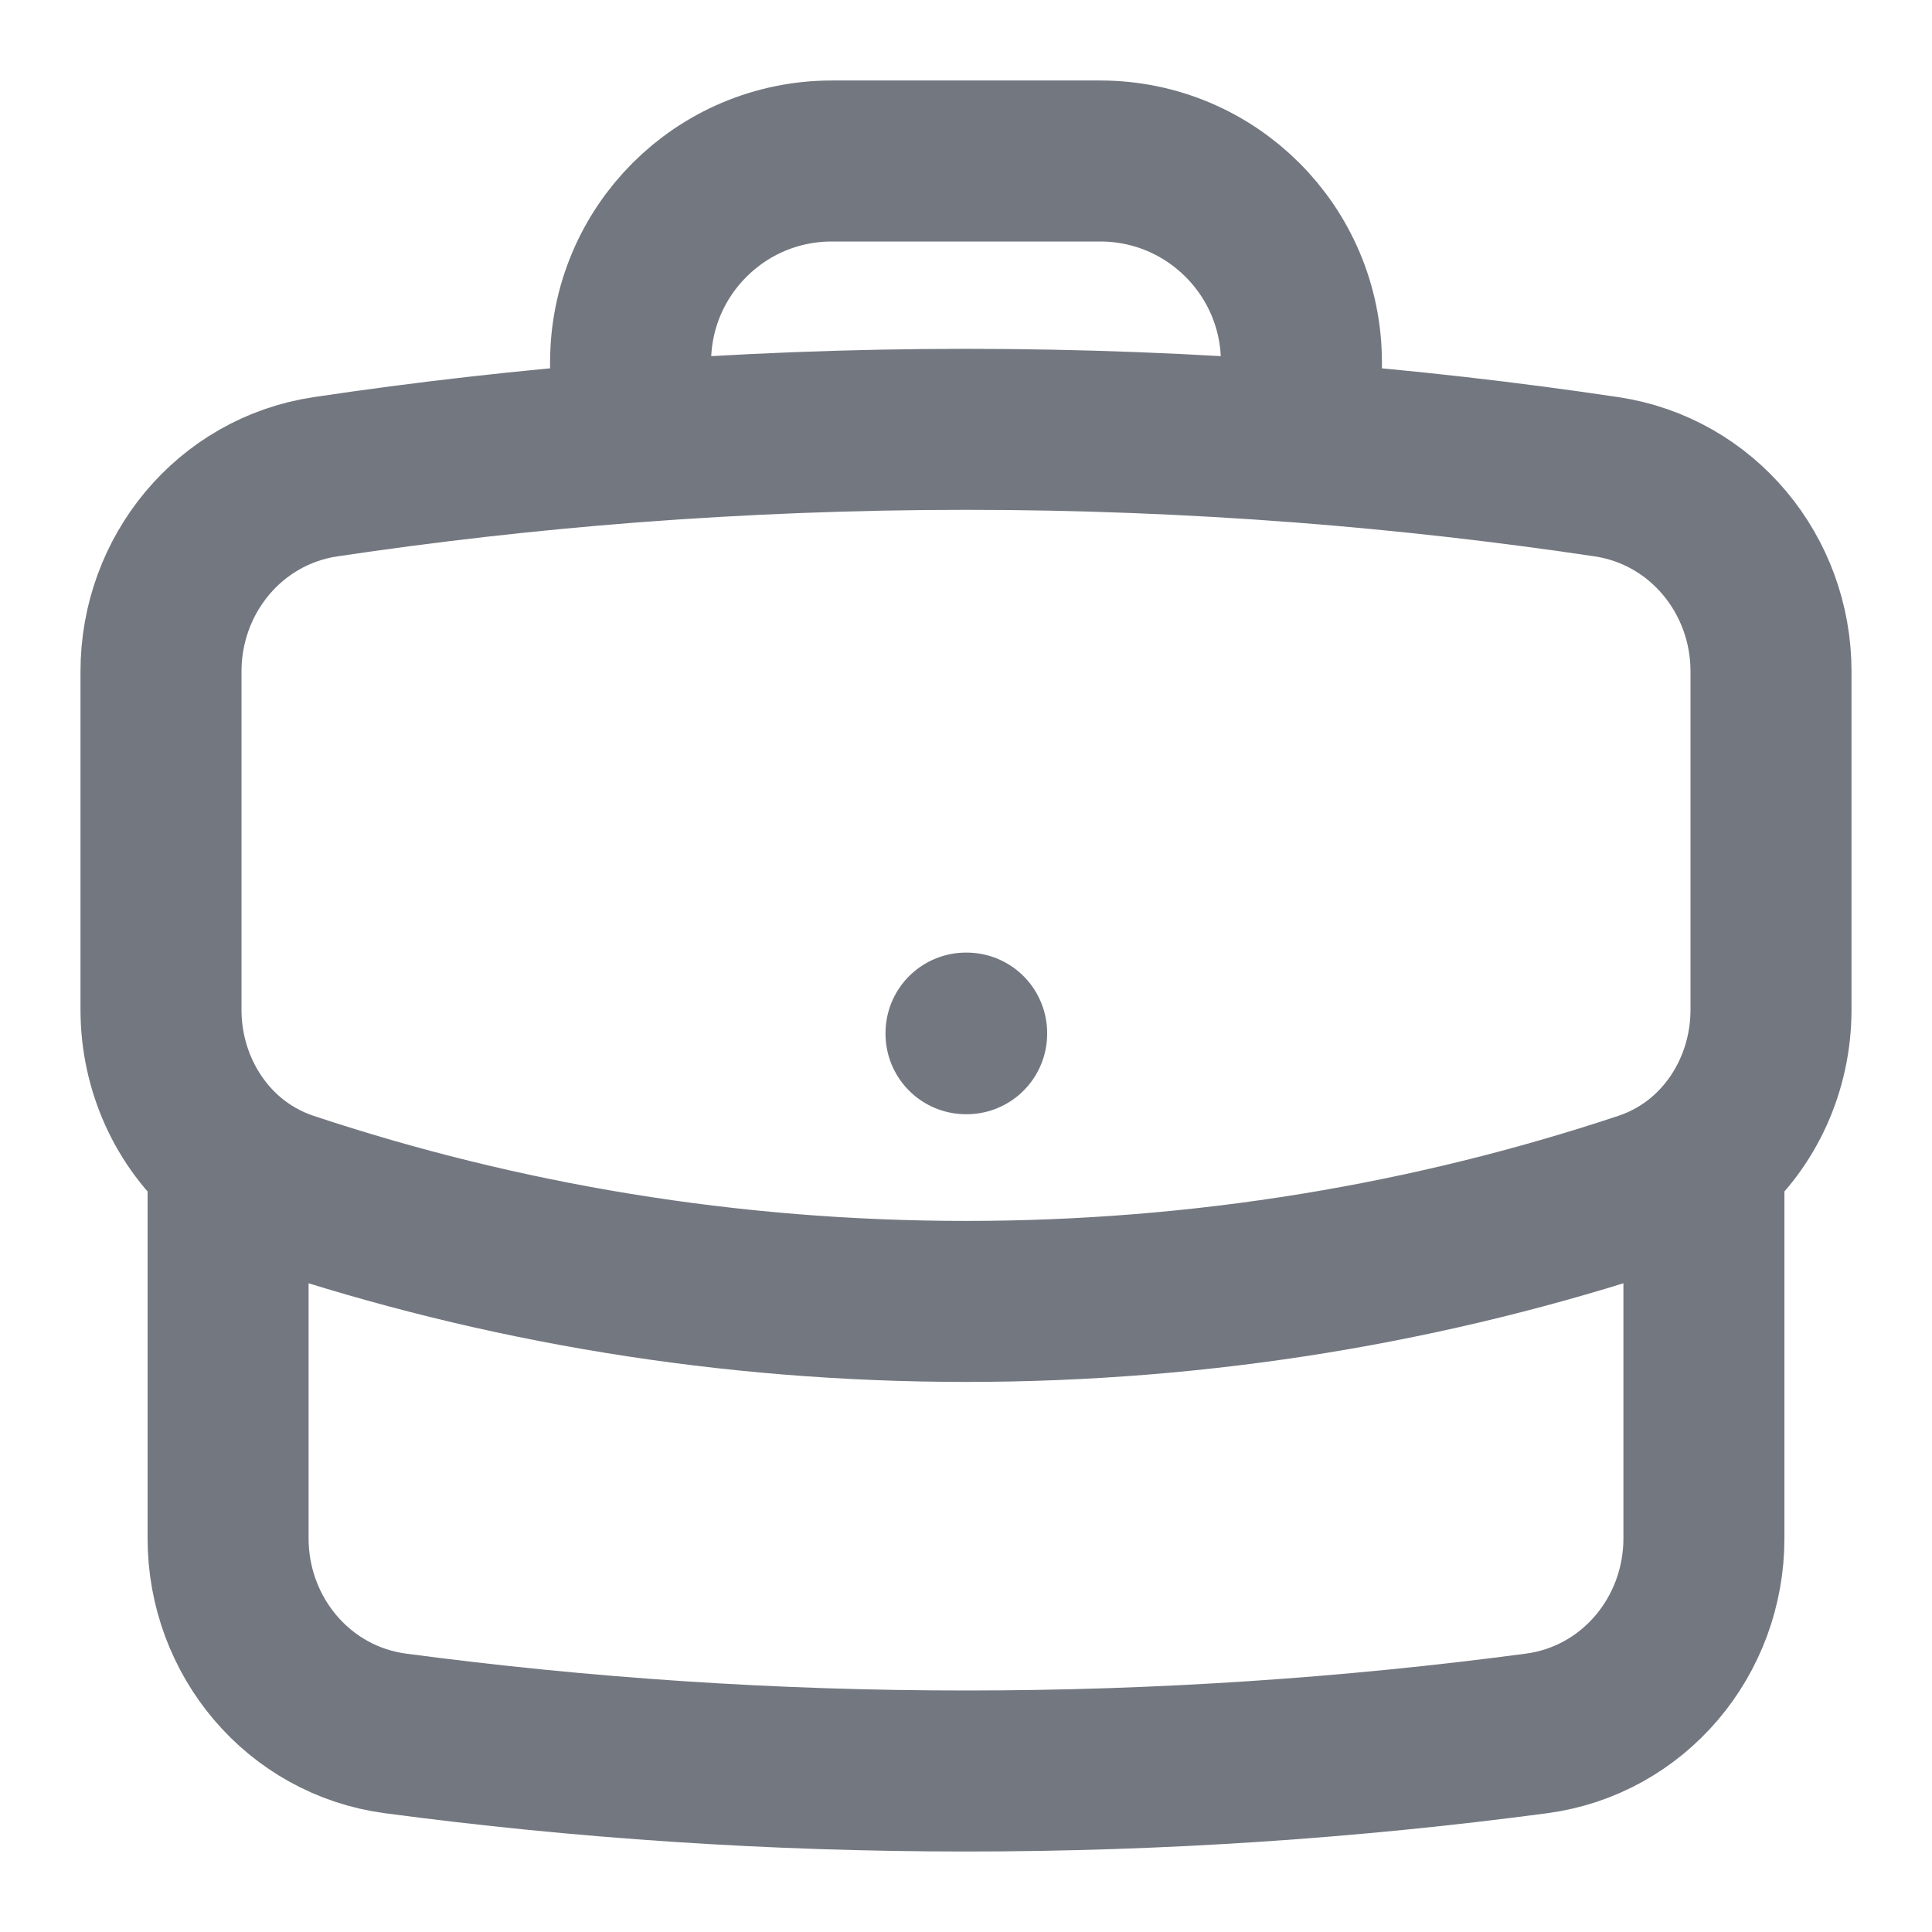 <svg width="18" height="18" viewBox="0 0 18 18" fill="none" xmlns="http://www.w3.org/2000/svg">
<path d="M15.875 10.792V14.333C15.875 15.245 15.219 16.03 14.315 16.15C12.576 16.381 10.802 16.5 9 16.5C7.198 16.5 5.424 16.381 3.685 16.15C2.781 16.03 2.125 15.245 2.125 14.333V10.792M15.875 10.792C16.268 10.456 16.5 9.949 16.5 9.407V6.255C16.5 5.354 15.86 4.576 14.969 4.442C14.031 4.302 13.083 4.194 12.125 4.12M15.875 10.792C15.714 10.929 15.525 11.038 15.314 11.108C13.329 11.768 11.206 12.125 9 12.125C6.794 12.125 4.671 11.768 2.686 11.108C2.475 11.038 2.286 10.929 2.125 10.792M2.125 10.792C1.732 10.456 1.5 9.949 1.5 9.407V6.255C1.5 5.354 2.14 4.576 3.031 4.442C3.969 4.302 4.917 4.194 5.875 4.12M12.125 4.12V3.375C12.125 2.339 11.286 1.5 10.25 1.5H7.75C6.714 1.5 5.875 2.339 5.875 3.375V4.12M12.125 4.12C11.094 4.041 10.052 4 9 4C7.948 4 6.906 4.041 5.875 4.12M9 9.625H9.006V9.631H9V9.625Z" stroke="#737780" stroke-width="1.5" stroke-linecap="round" stroke-linejoin="round"/>
</svg>
